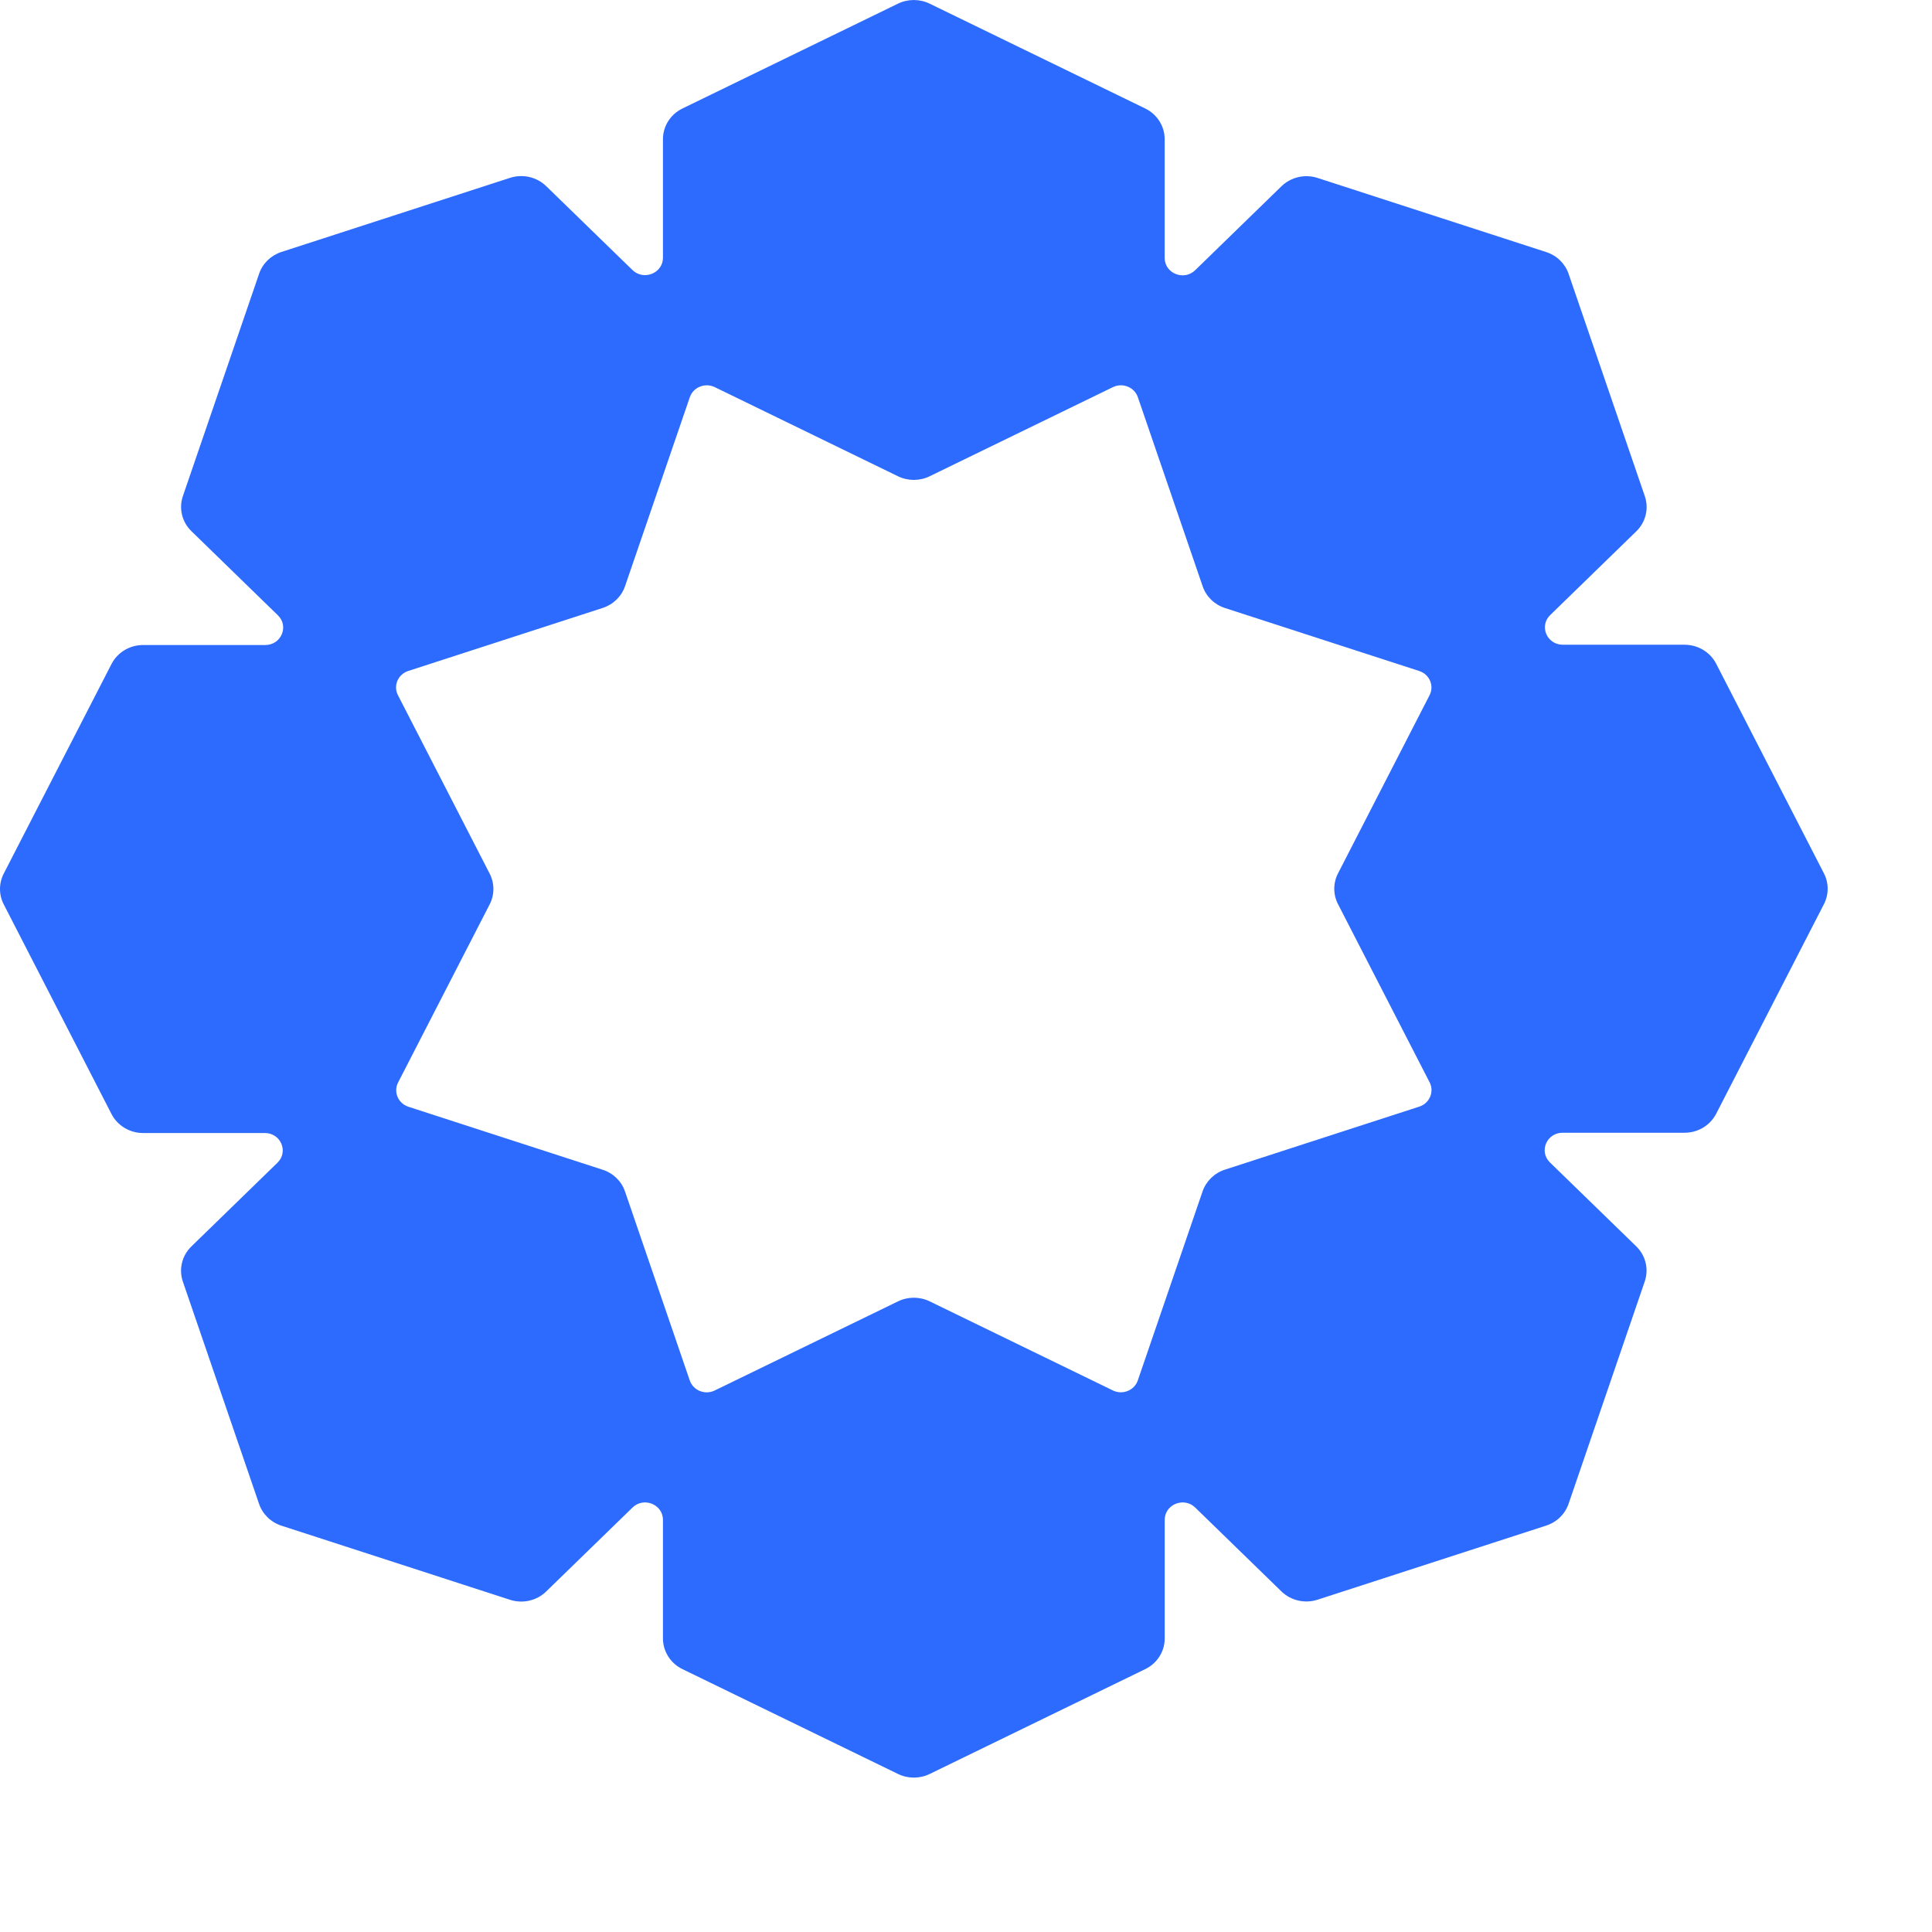 <svg xmlns="http://www.w3.org/2000/svg" width="42" height="42" viewBox="0 0 42 42" fill="none">
	<path fill-rule="evenodd" clip-rule="evenodd" d="M20.209 0.079C19.993 -0.026 19.738 -0.026 19.522 0.079L14.837 2.358C14.576 2.484 14.412 2.743 14.412 3.026V5.603C14.412 5.939 13.994 6.108 13.749 5.87L11.874 4.047C11.669 3.847 11.364 3.777 11.088 3.866L6.119 5.477C5.889 5.552 5.709 5.727 5.633 5.95L3.976 10.784C3.884 11.052 3.956 11.348 4.162 11.548L6.042 13.377C6.286 13.615 6.113 14.022 5.767 14.022H3.111C2.82 14.022 2.554 14.182 2.424 14.435L0.081 18.992C-0.027 19.203 -0.027 19.45 0.081 19.66L2.424 24.218C2.554 24.471 2.82 24.631 3.111 24.631H5.758C6.104 24.631 6.277 25.038 6.032 25.276L4.161 27.096C3.955 27.296 3.883 27.592 3.975 27.86L5.632 32.694C5.708 32.917 5.888 33.093 6.118 33.167L11.087 34.778C11.363 34.868 11.668 34.798 11.873 34.598L13.75 32.773C13.994 32.535 14.412 32.703 14.412 33.04V35.618C14.412 35.901 14.577 36.16 14.837 36.286L19.523 38.565C19.739 38.67 19.994 38.67 20.21 38.565L24.895 36.286C25.156 36.16 25.32 35.901 25.32 35.618V33.04C25.32 32.703 25.738 32.535 25.983 32.773L27.857 34.596C28.063 34.796 28.367 34.866 28.643 34.776L33.613 33.165C33.842 33.091 34.022 32.916 34.099 32.693L35.755 27.859C35.847 27.59 35.776 27.294 35.57 27.094L33.694 25.27C33.45 25.032 33.623 24.625 33.969 24.625H36.621C36.912 24.625 37.178 24.465 37.308 24.212L39.651 19.655C39.759 19.445 39.759 19.197 39.651 18.987L37.308 14.429C37.178 14.176 36.912 14.016 36.621 14.016H33.974C33.628 14.016 33.455 13.609 33.7 13.371L35.571 11.551C35.777 11.351 35.849 11.055 35.757 10.787L34.1 5.953C34.024 5.73 33.844 5.555 33.614 5.48L28.645 3.869C28.369 3.779 28.064 3.849 27.858 4.049L25.982 5.874C25.738 6.112 25.319 5.944 25.319 5.607V3.026C25.319 2.743 25.155 2.484 24.895 2.358L20.209 0.079ZM8.876 14.586C8.651 14.659 8.545 14.908 8.651 15.113L10.645 18.992C10.753 19.203 10.753 19.45 10.645 19.66L8.654 23.533C8.549 23.738 8.655 23.987 8.879 24.06L13.101 25.429C13.331 25.503 13.511 25.678 13.587 25.901L14.995 30.01C15.07 30.228 15.326 30.331 15.537 30.228L19.523 28.29C19.739 28.185 19.994 28.185 20.21 28.29L24.193 30.227C24.404 30.33 24.66 30.227 24.735 30.009L26.143 25.899C26.22 25.677 26.4 25.501 26.629 25.427L30.854 24.057C31.078 23.984 31.184 23.735 31.079 23.53L29.087 19.655C28.979 19.445 28.979 19.197 29.087 18.987L31.077 15.114C31.183 14.909 31.077 14.66 30.853 14.587L26.63 13.218C26.401 13.144 26.221 12.969 26.145 12.746L24.736 8.635C24.661 8.417 24.405 8.313 24.194 8.416L20.209 10.354C19.993 10.459 19.738 10.459 19.522 10.354L15.538 8.416C15.327 8.314 15.071 8.417 14.996 8.635L13.588 12.743C13.512 12.966 13.332 13.141 13.103 13.216L8.876 14.586Z" fill="#2D6BFF"/>
</svg>
